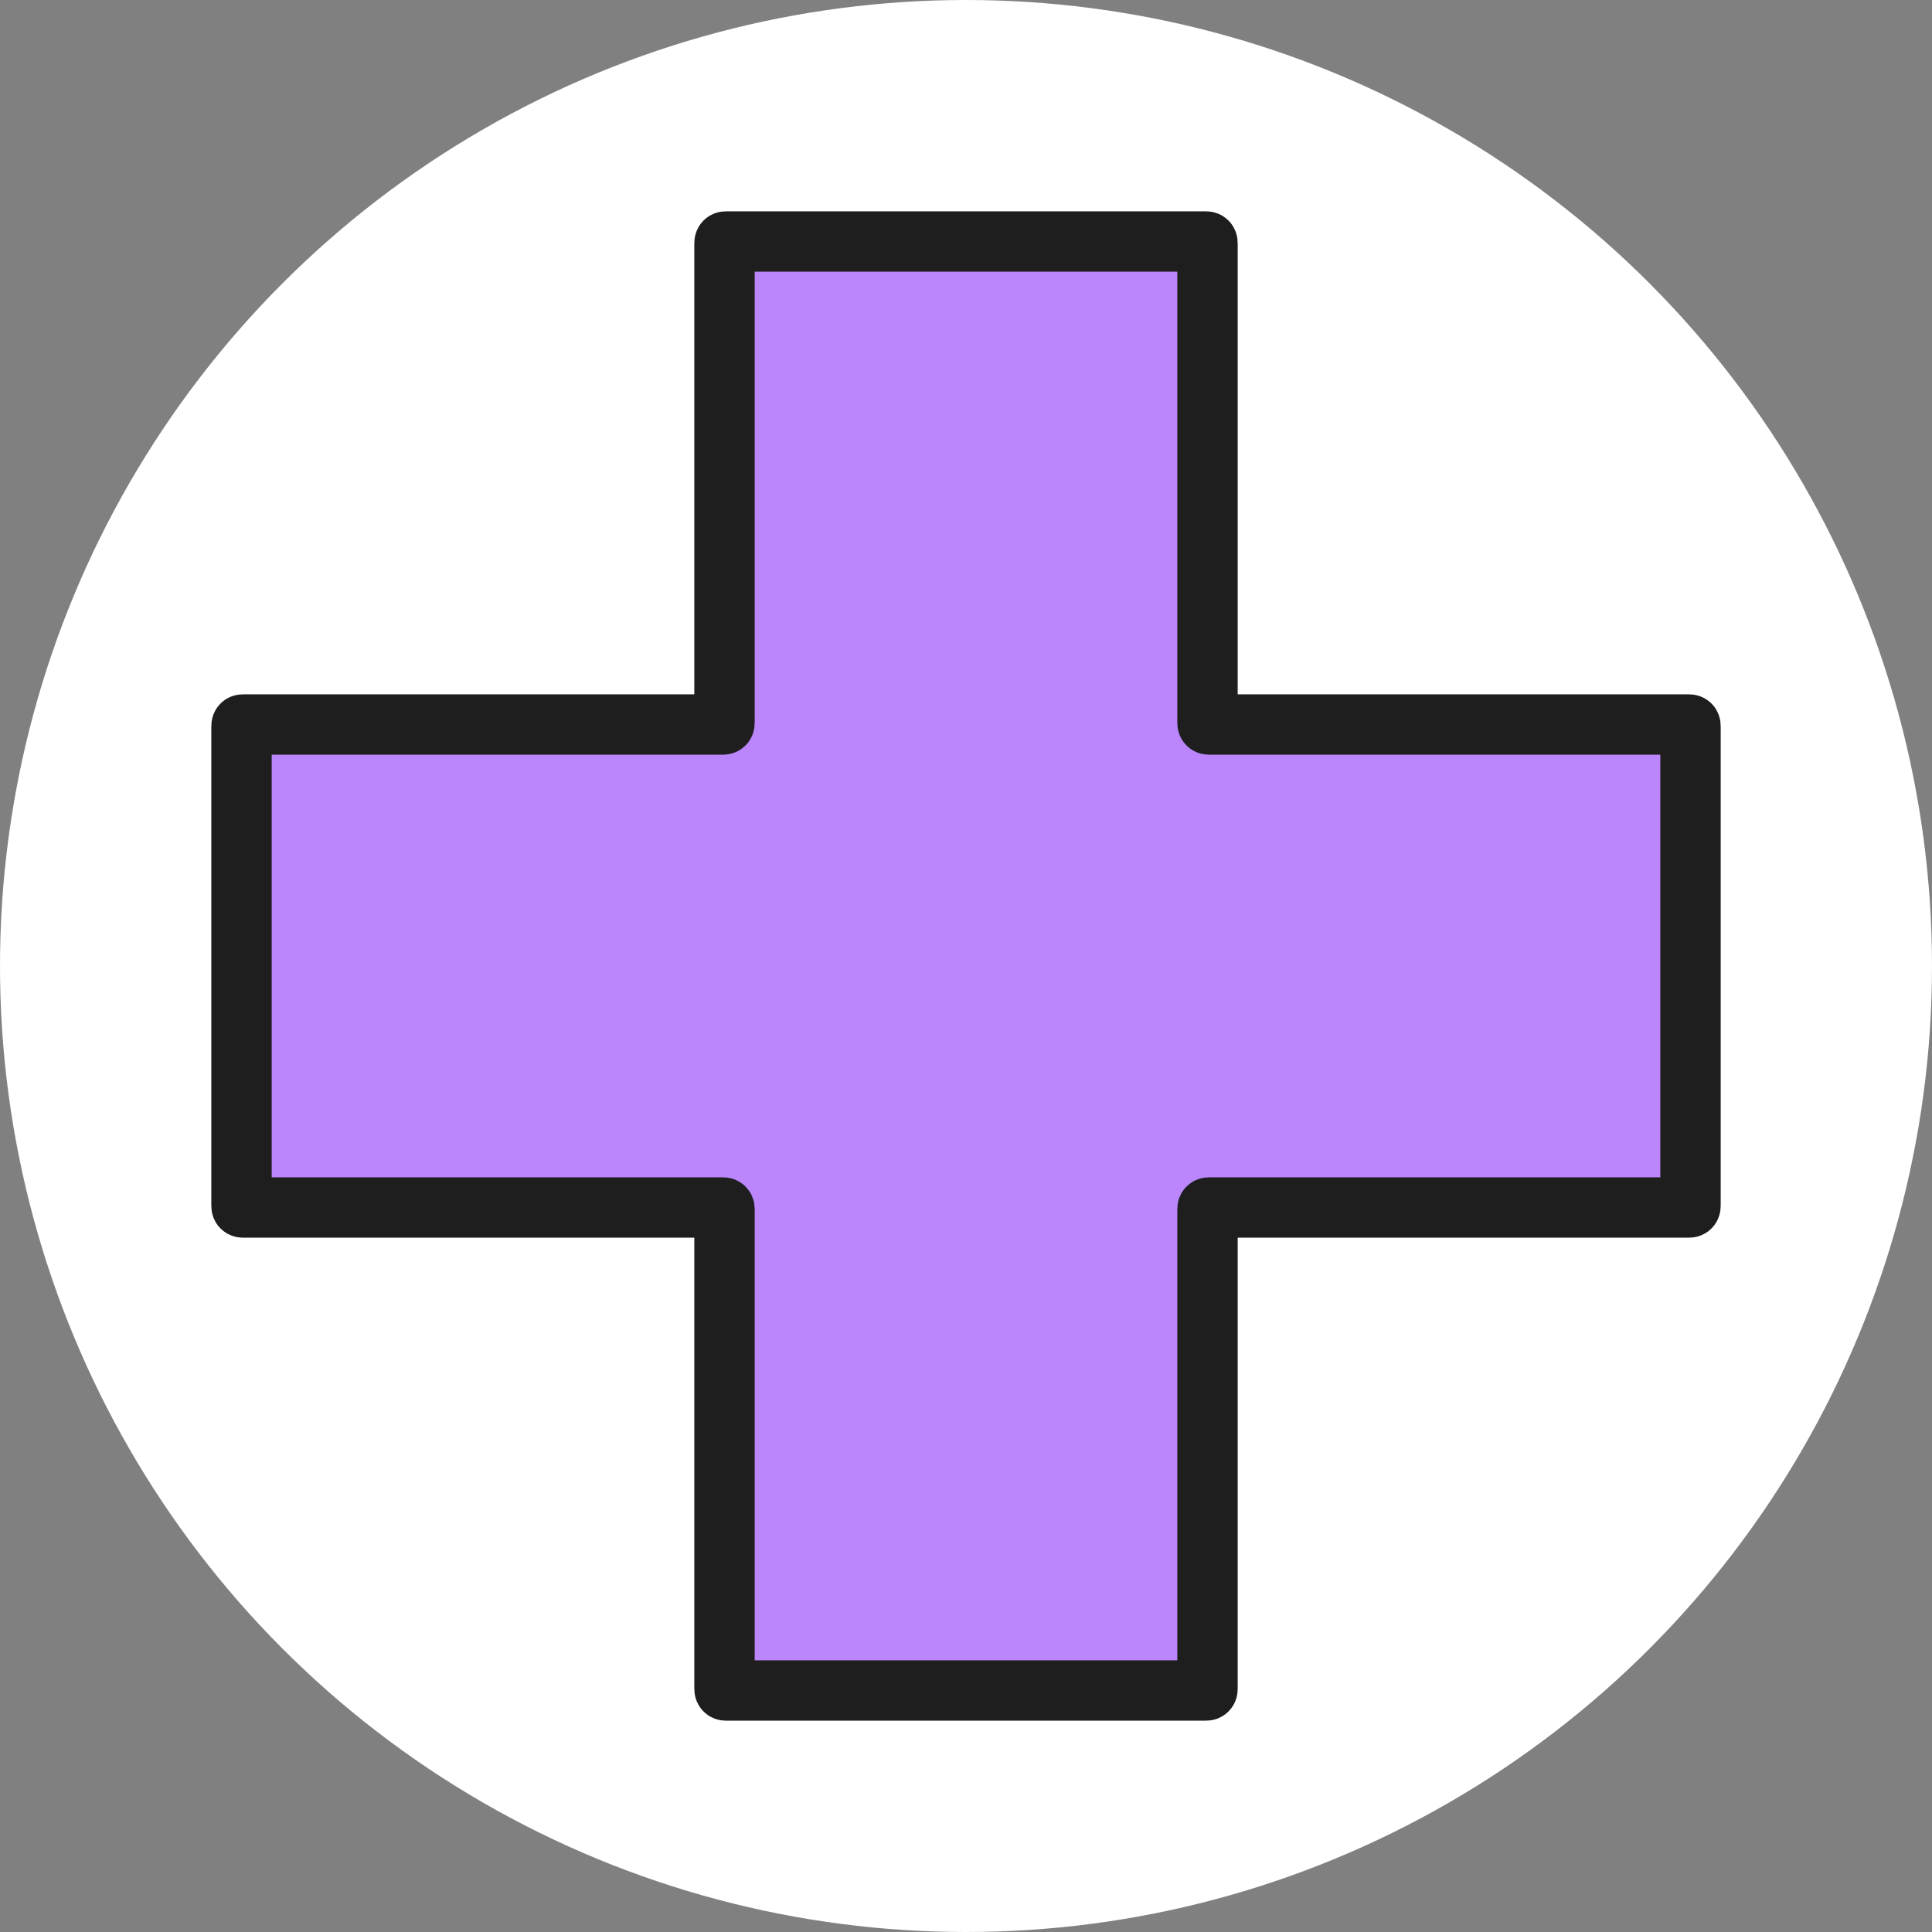 <svg width="16" height="16" viewBox="0 0 16 16" fill="none" xmlns="http://www.w3.org/2000/svg">
    <rect x="0" y="0" width="16" height="16" fill="#808080" stroke="none"/>
    <circle cx="8" cy="8" r="8" fill="white"/>
    <path d="M6 2.02C6 2.011 6 2.006 6.003 2.003C6.006 2 6.011 2 6.02 2H9.98C9.989 2 9.994 2 9.997 2.003C10 2.006 10 2.011 10 2.02V5.98C10 5.989 10 5.994 10.003 5.997C10.006 6 10.011 6 10.02 6H13.98C13.989 6 13.994 6 13.997 6.003C14 6.006 14 6.011 14 6.02V9.98C14 9.989 14 9.994 13.997 9.997C13.994 10 13.989 10 13.98 10H10.02C10.011 10 10.006 10 10.003 10.003C10 10.006 10 10.011 10 10.02V13.98C10 13.989 10 13.994 9.997 13.997C9.994 14 9.989 14 9.98 14H6.02C6.011 14 6.006 14 6.003 13.997C6 13.994 6 13.989 6 13.98V10.02C6 10.011 6 10.006 5.997 10.003C5.994 10 5.989 10 5.98 10H2.02C2.011 10 2.006 10 2.003 9.997C2 9.994 2 9.989 2 9.98V6.02C2 6.011 2 6.006 2.003 6.003C2.006 6 2.011 6 2.02 6H5.98C5.989 6 5.994 6 5.997 5.997C6 5.994 6 5.989 6 5.98V2.02Z" fill="#BB86FC" stroke="#1E1E1E" stroke-width="0.5"/>
</svg>

